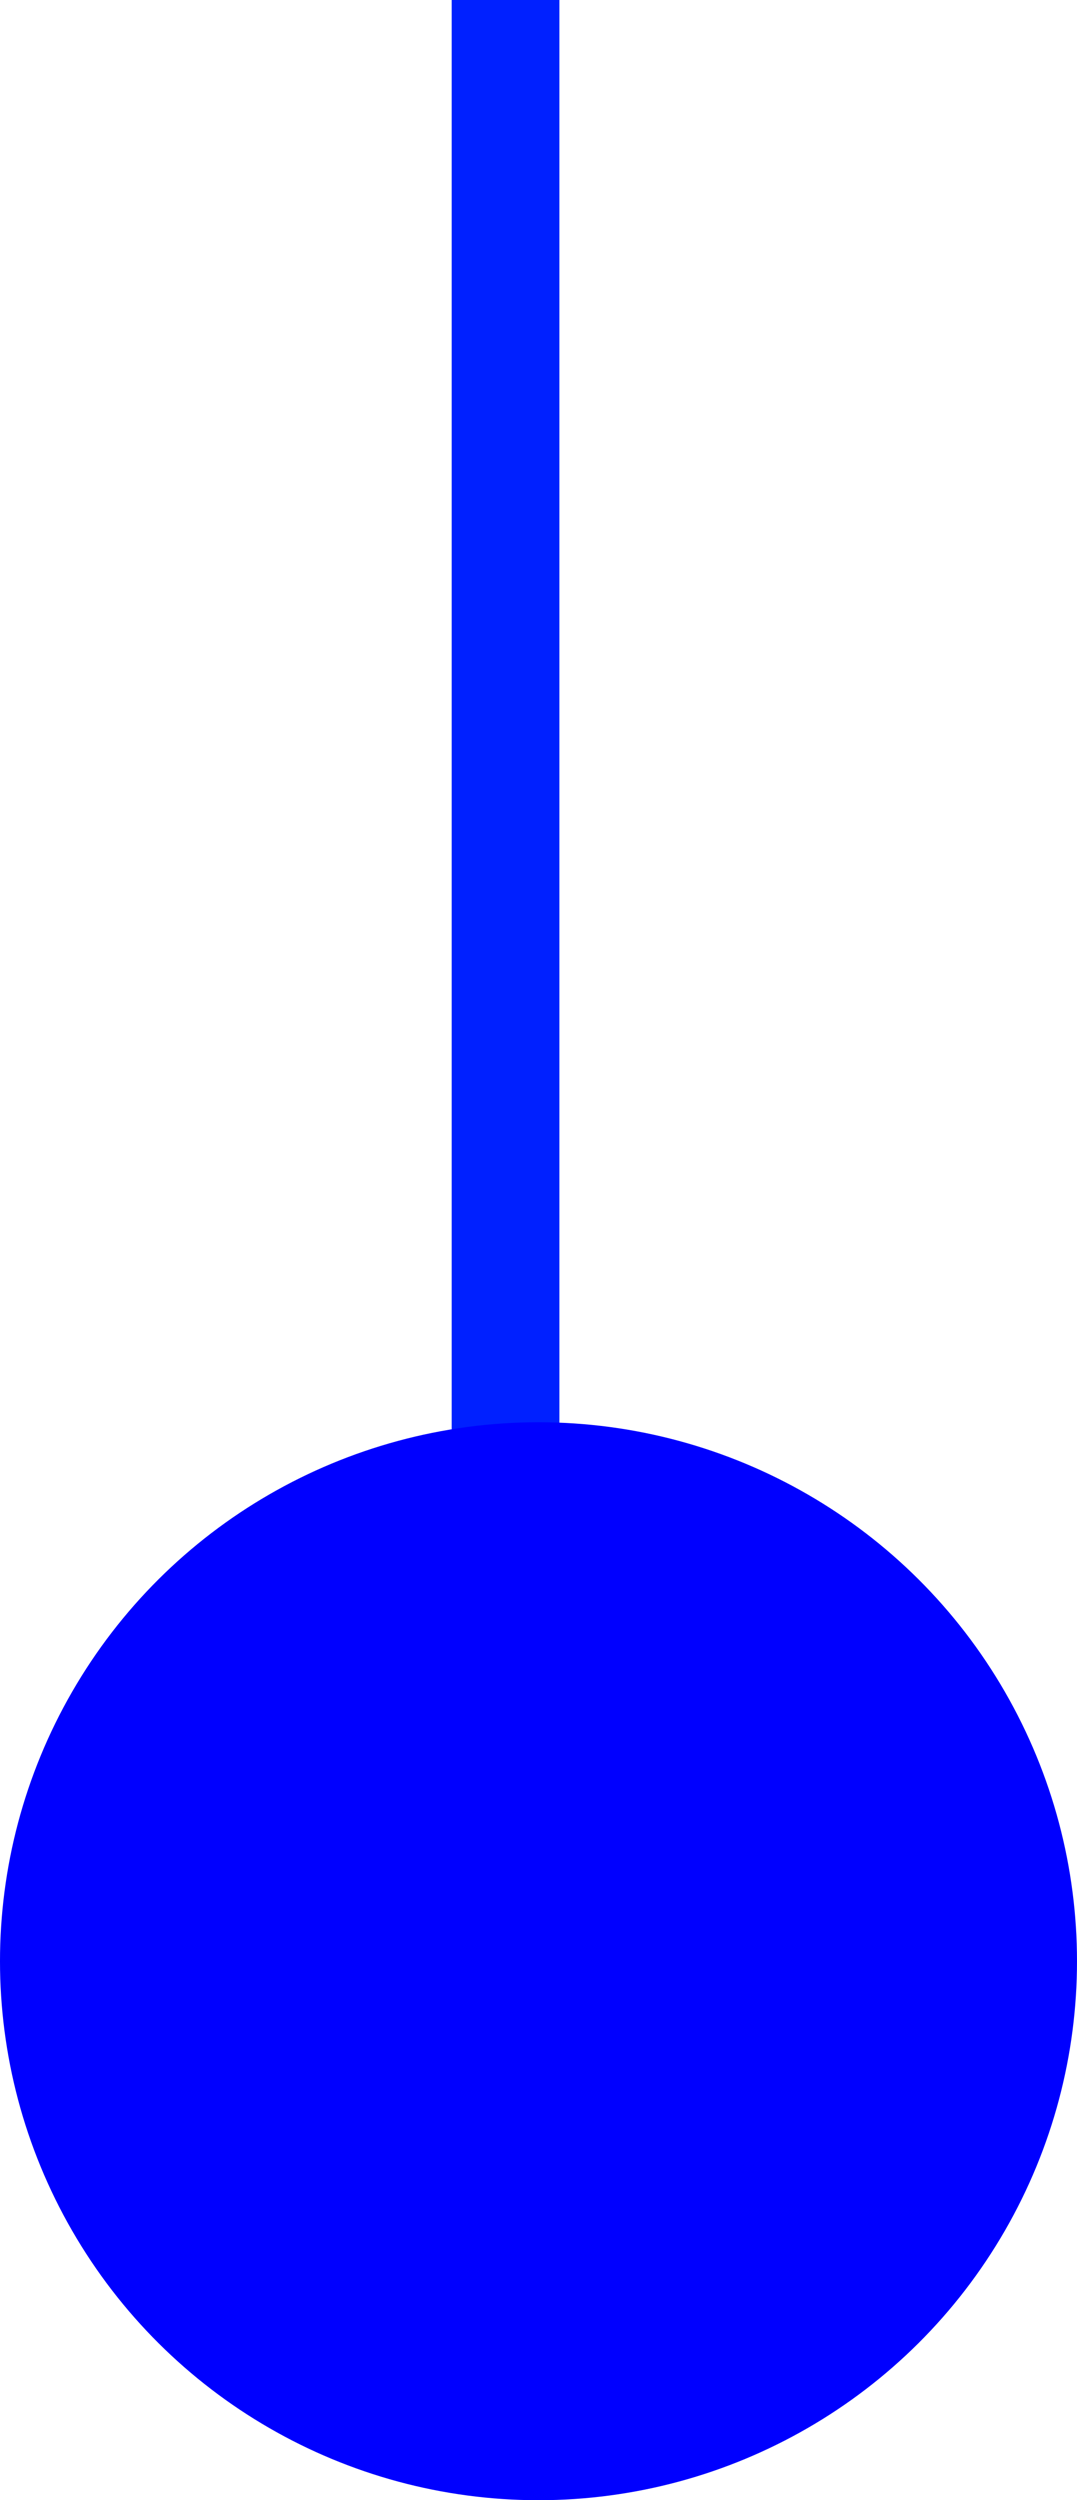 <svg xmlns="http://www.w3.org/2000/svg" width="10" height="23.194" viewBox="0 0 10 23.194">
  <g transform="translate(-1011.5 -1724)">
    <line x2="18.194" transform="translate(1016.194 1724) rotate(90)" fill="none" stroke="#0020ff" stroke-width="1"/>
    <g transform="translate(1021.5 1737.194) rotate(90)">
      <circle cx="5" cy="5" r="5" transform="translate(0)" fill="blue"/>
    </g>
  </g>
</svg>
